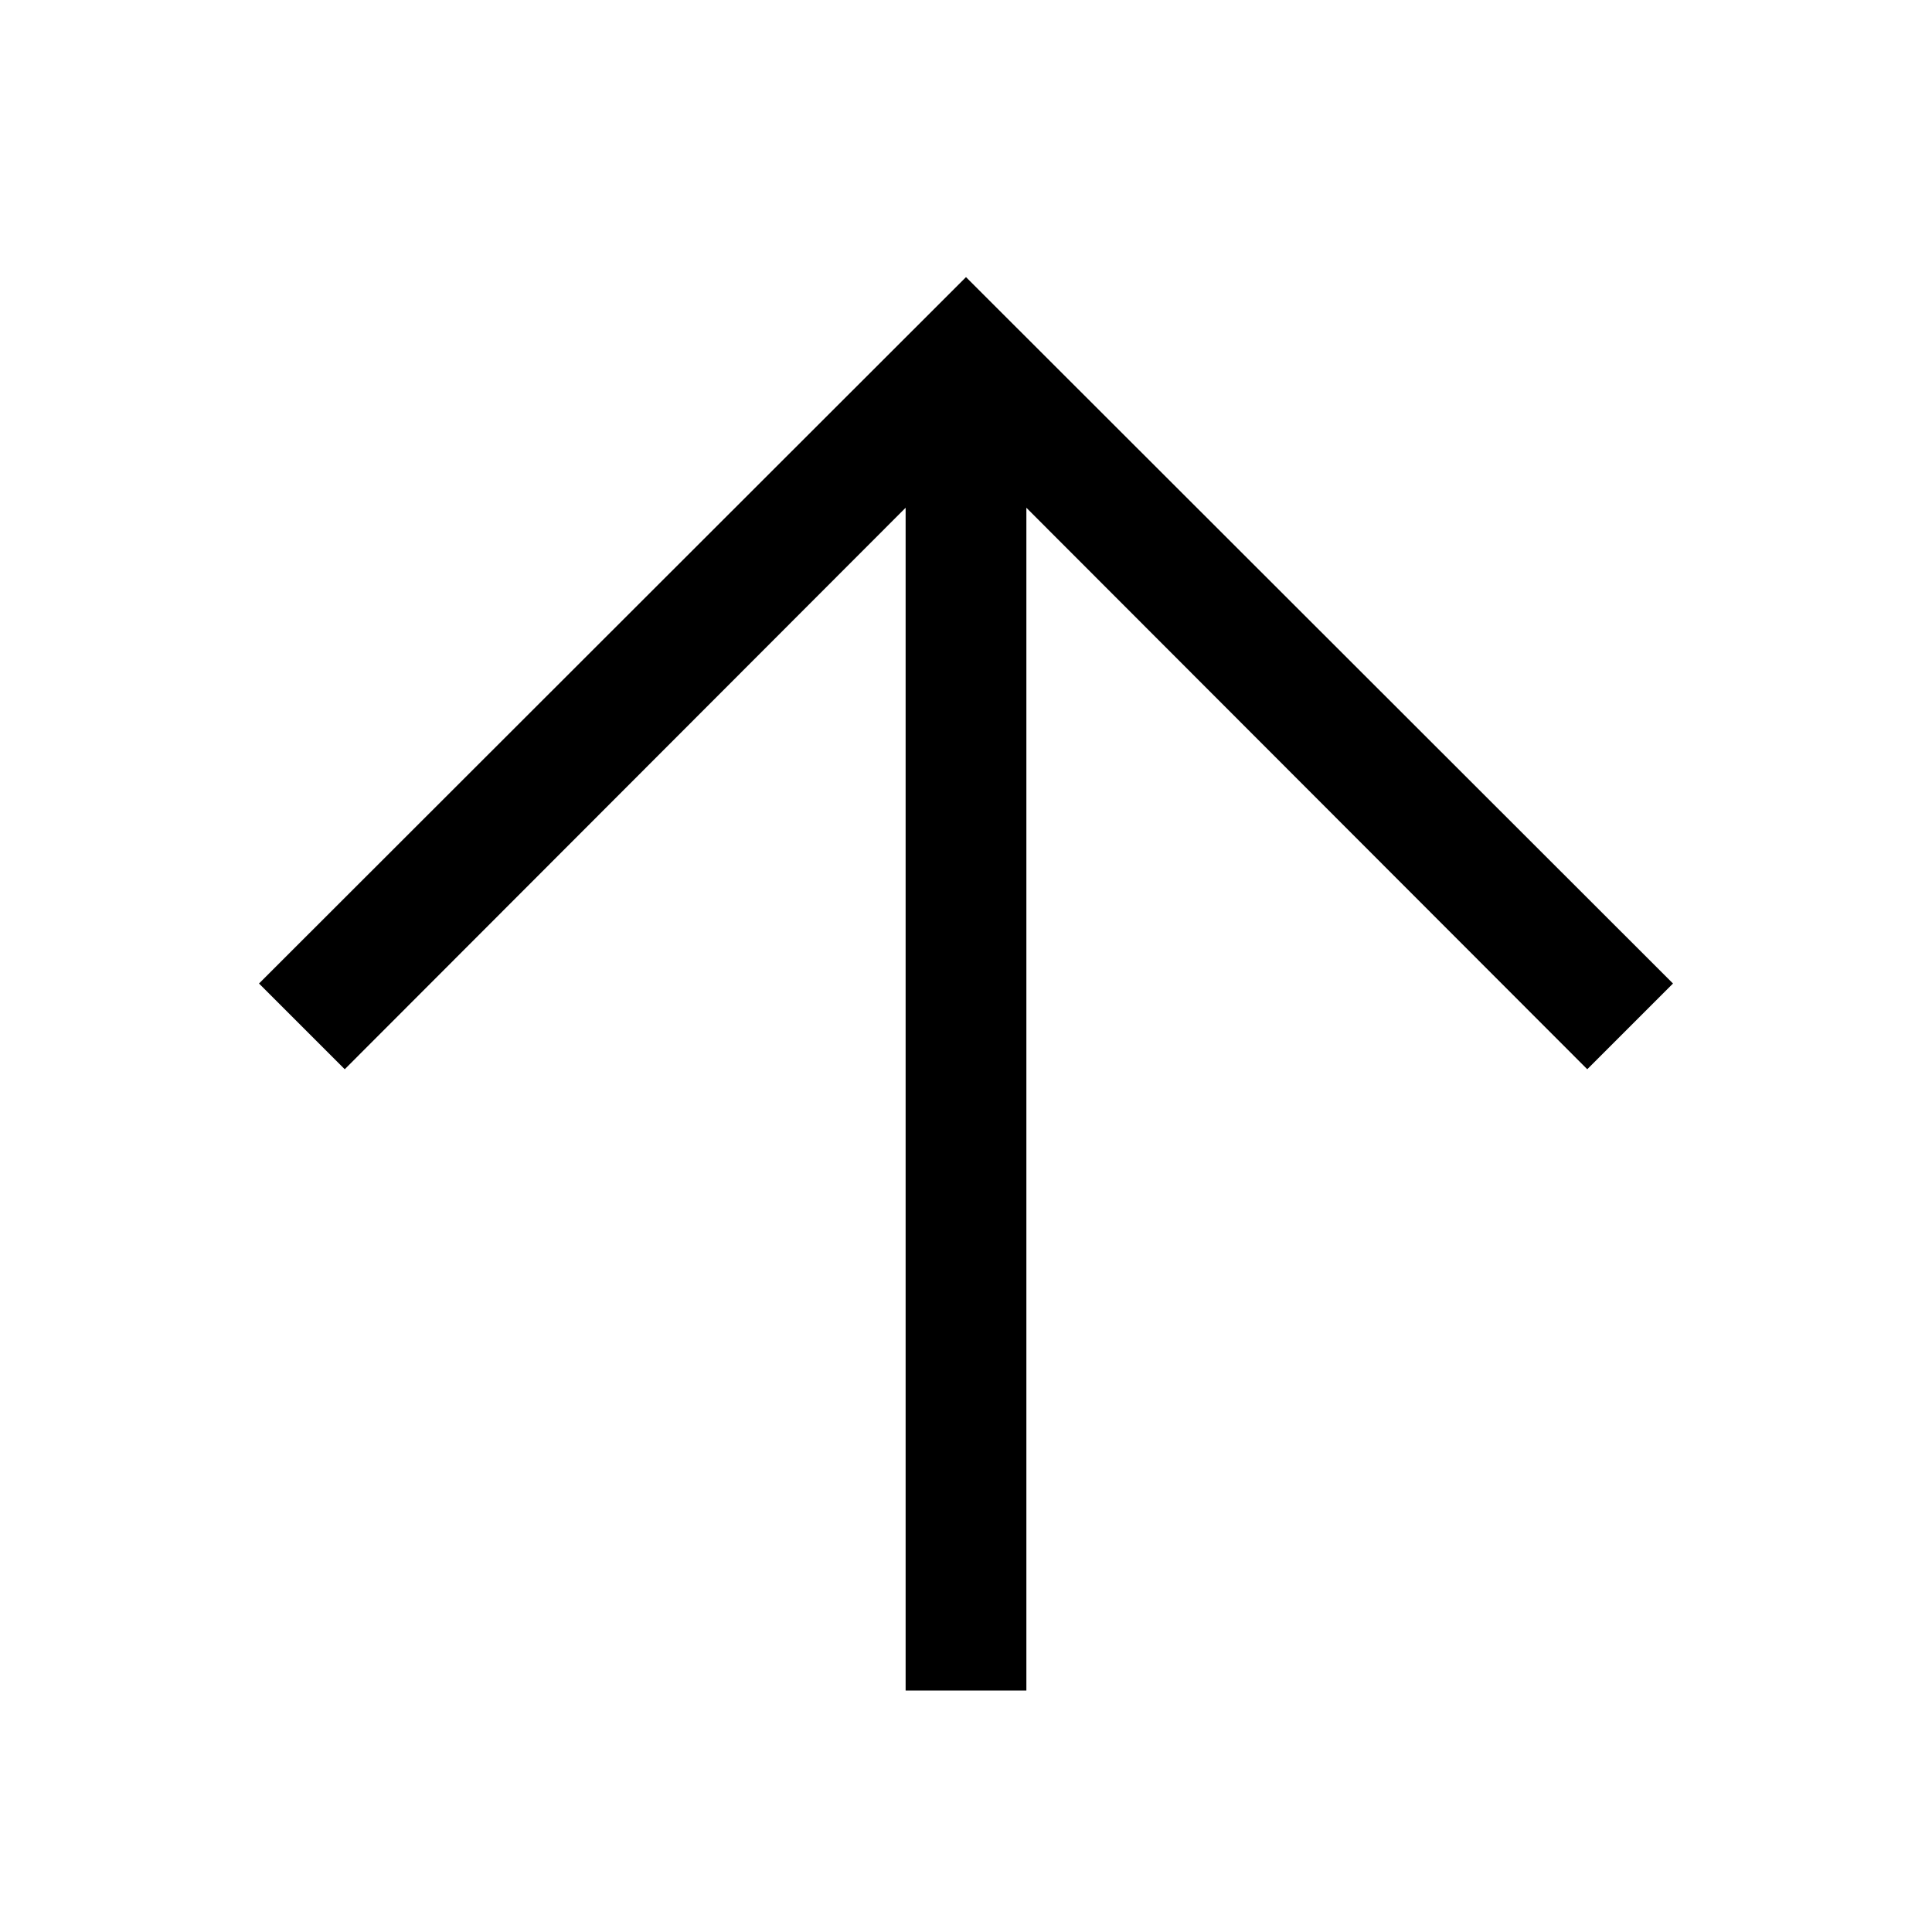 <svg width="32" height="32" viewBox="0 0 32 32" fill="none" xmlns="http://www.w3.org/2000/svg">
<path d="M4.29 16.29L5.71 17.71L15 8.41V28H17V8.41L26.29 17.71L27.71 16.29L16 4.59L4.29 16.29Z" fill="black"/>
</svg>
